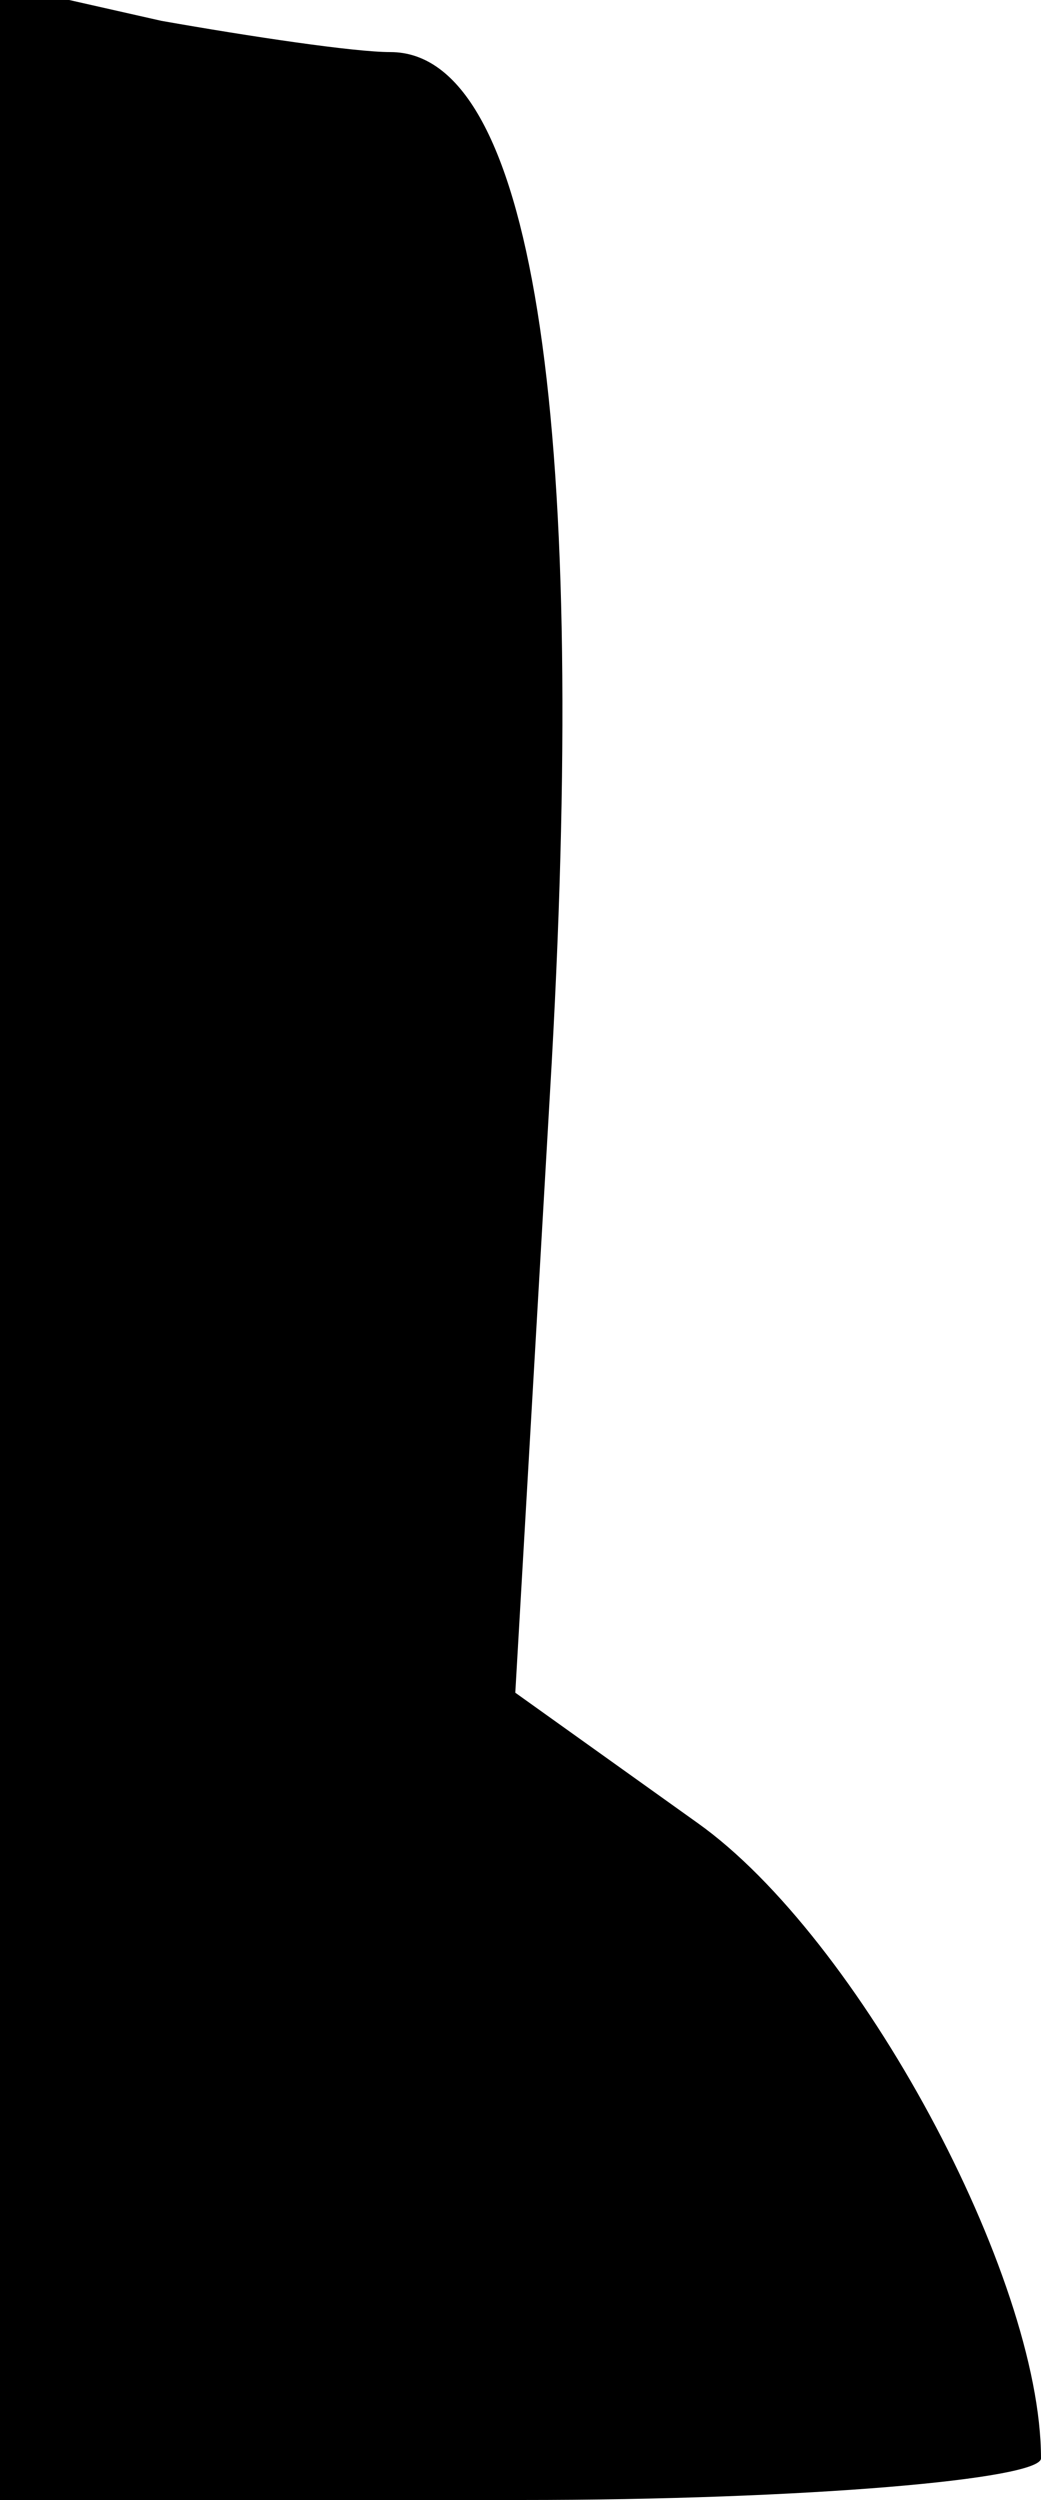 <?xml version="1.0" standalone="no"?>
<!DOCTYPE svg PUBLIC "-//W3C//DTD SVG 20010904//EN"
 "http://www.w3.org/TR/2001/REC-SVG-20010904/DTD/svg10.dtd">
<svg version="1.0" xmlns="http://www.w3.org/2000/svg"
 width="20pt" height="48pt" viewBox="0 0 20 48"
 preserveAspectRatio="xMidYMid meet">
<g transform="translate(0,48) scale(0.1,-0.1)"
fill="#000000" stroke="none">
<path fill="#000000" stroke="none" d="M0 241 l0 -241 100 0 c55 0 100 4 100
8 0 35 -35 100 -66 122 l-35 25 7 121 c7 126 -4 194 -31 194 -7 0 -27 3 -44 6
l-31 7 0 -242z"/>
</g>
</svg>
